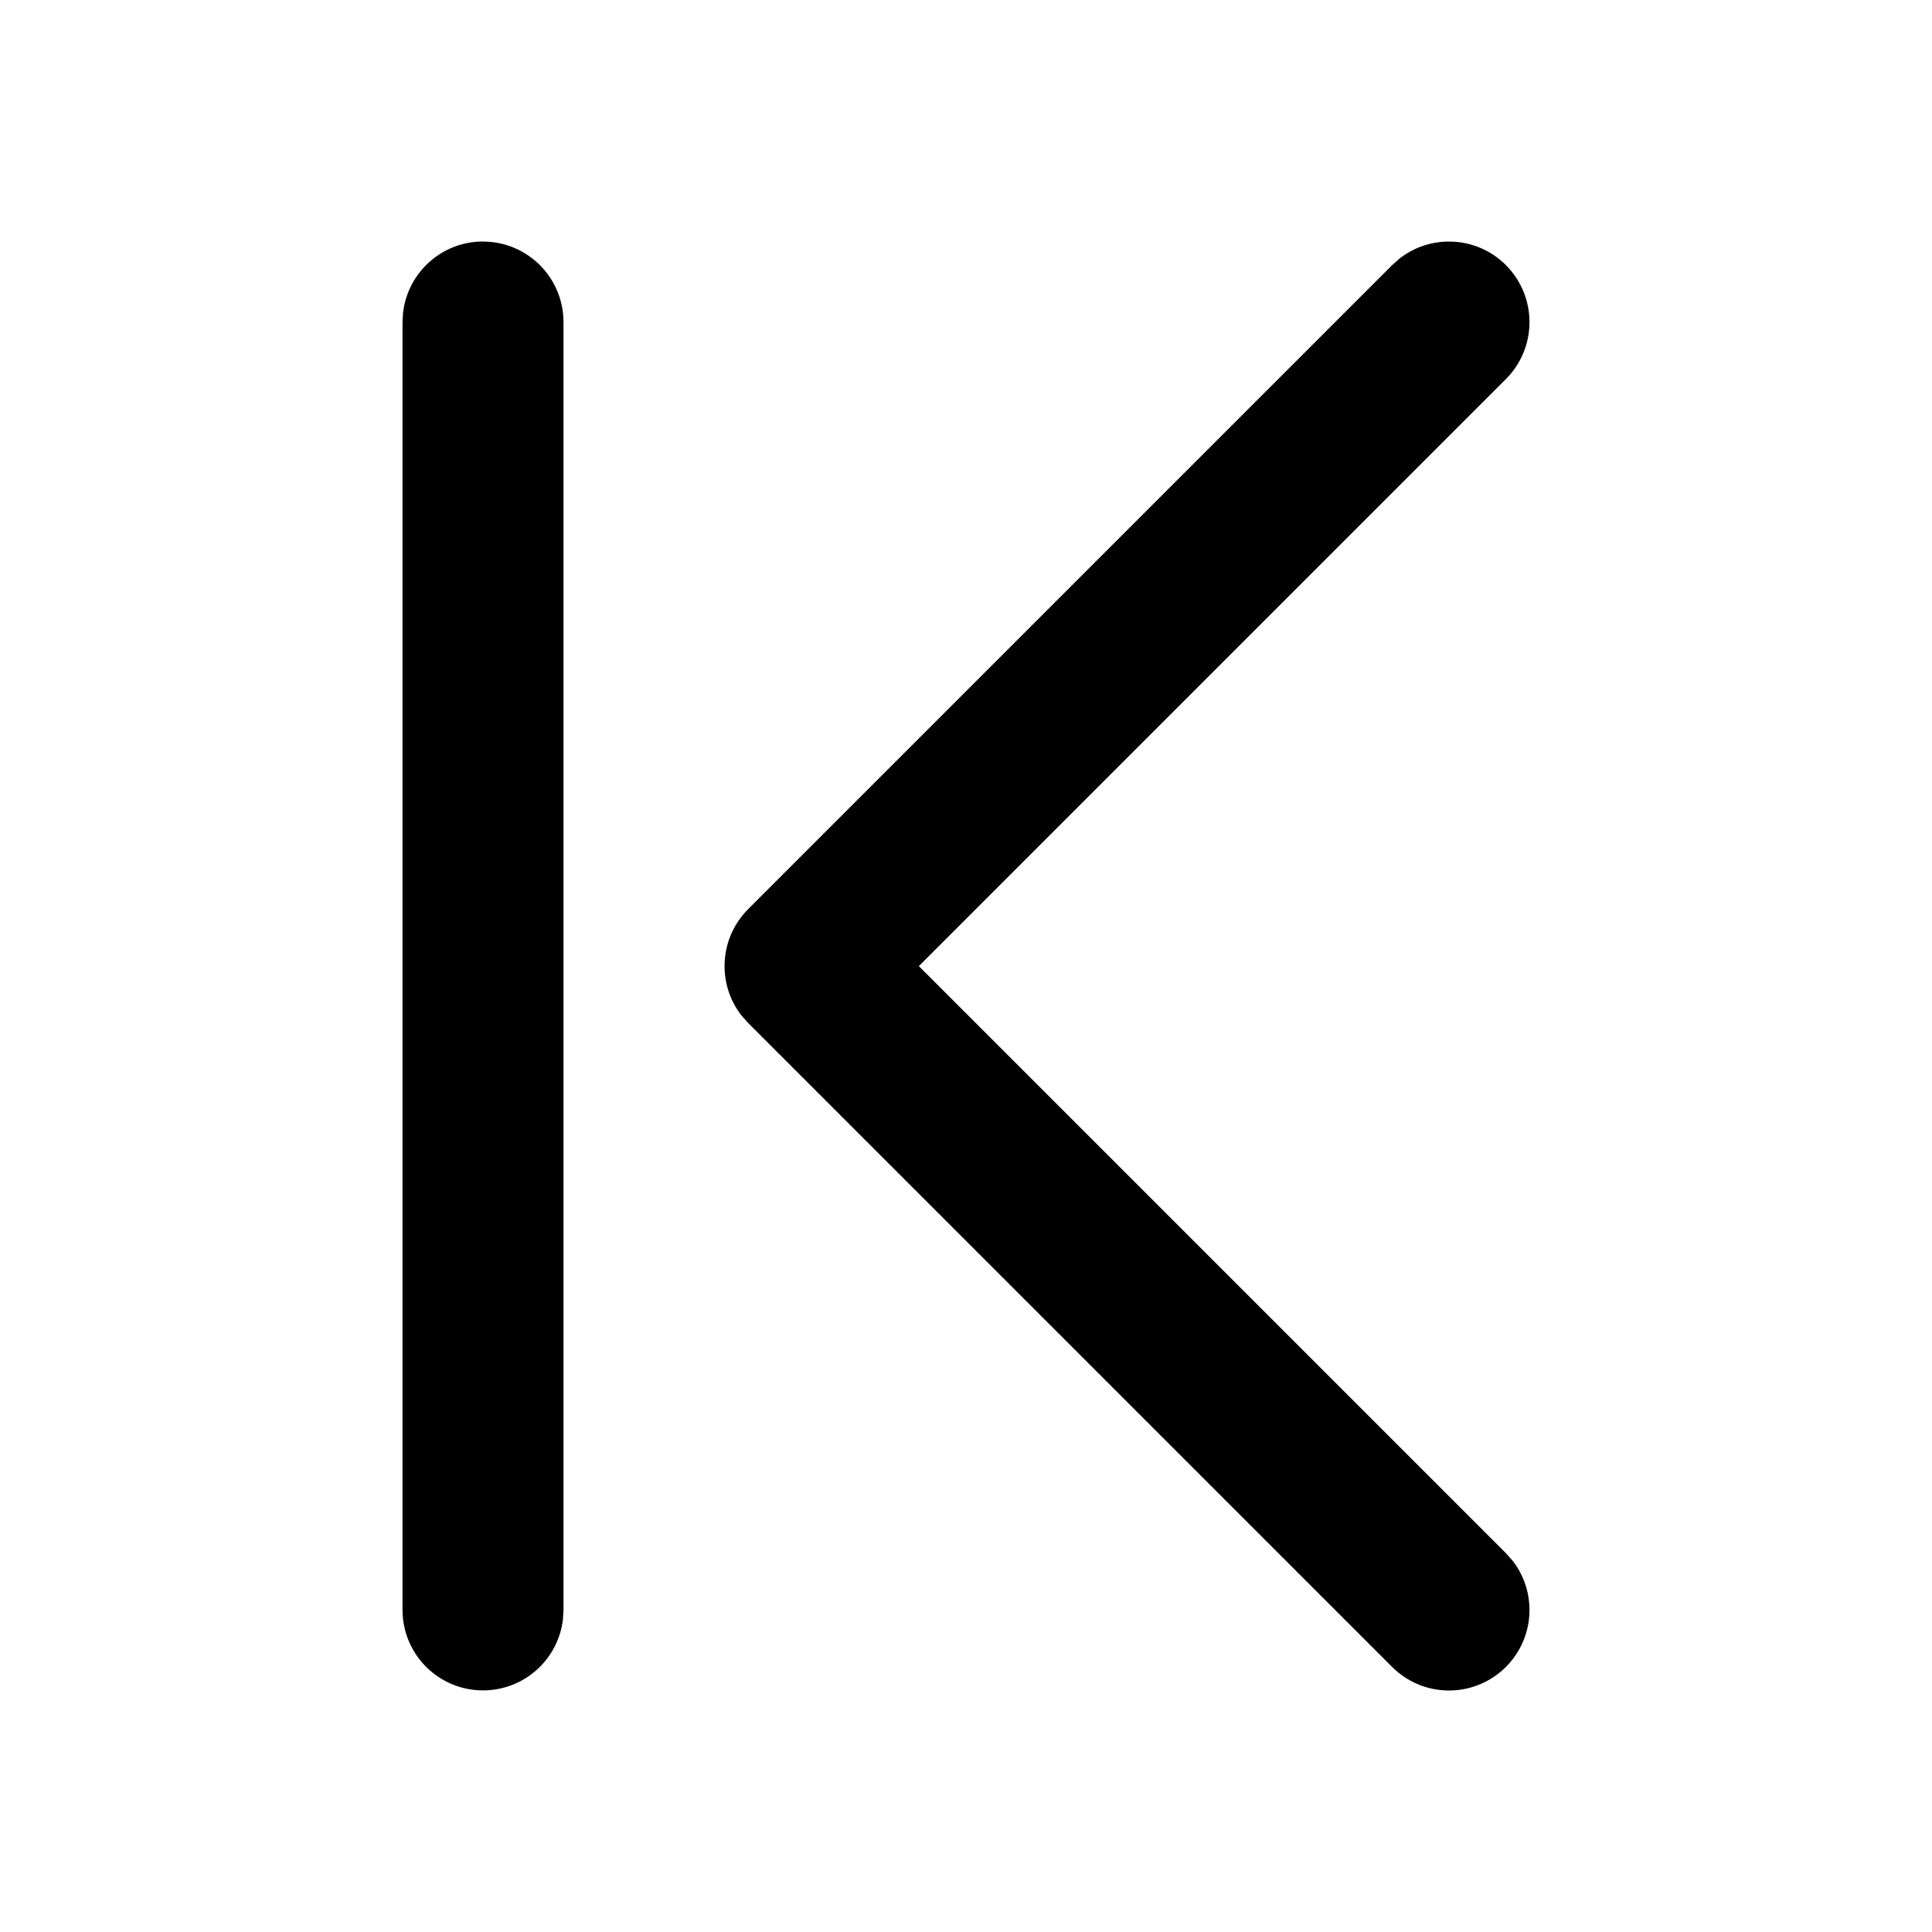 <!-- Generated by IcoMoon.io -->
<svg version="1.1" xmlns="http://www.w3.org/2000/svg" width="32" height="32" viewBox="0 0 32 32">
<title>arrow-previous-filled</title>
<path d="M8 4c-0.681 0-1.243 0.511-1.323 1.171l-0.001 0.006-0.009 0.156v21.333c0.001 0.736 0.597 1.332 1.333 1.332 0.681 0 1.243-0.51 1.323-1.169l0.001-0.006 0.009-0.156v-21.333c0-0.736-0.597-1.333-1.333-1.333v0zM24.943 4.391c-0.241-0.241-0.575-0.39-0.943-0.39-0.309 0-0.594 0.105-0.82 0.282l0.003-0.002-0.125 0.111-10.667 10.667c-0.241 0.241-0.39 0.575-0.39 0.943 0 0.309 0.105 0.594 0.282 0.82l-0.002-0.003 0.111 0.125 10.667 10.667c0.241 0.24 0.574 0.389 0.941 0.389 0.736 0 1.333-0.597 1.333-1.333 0-0.309-0.105-0.593-0.281-0.819l0.002 0.003-0.111-0.125-9.724-9.724 9.724-9.724c0.241-0.241 0.39-0.575 0.39-0.943s-0.149-0.701-0.39-0.943v0z"></path>
</svg>

